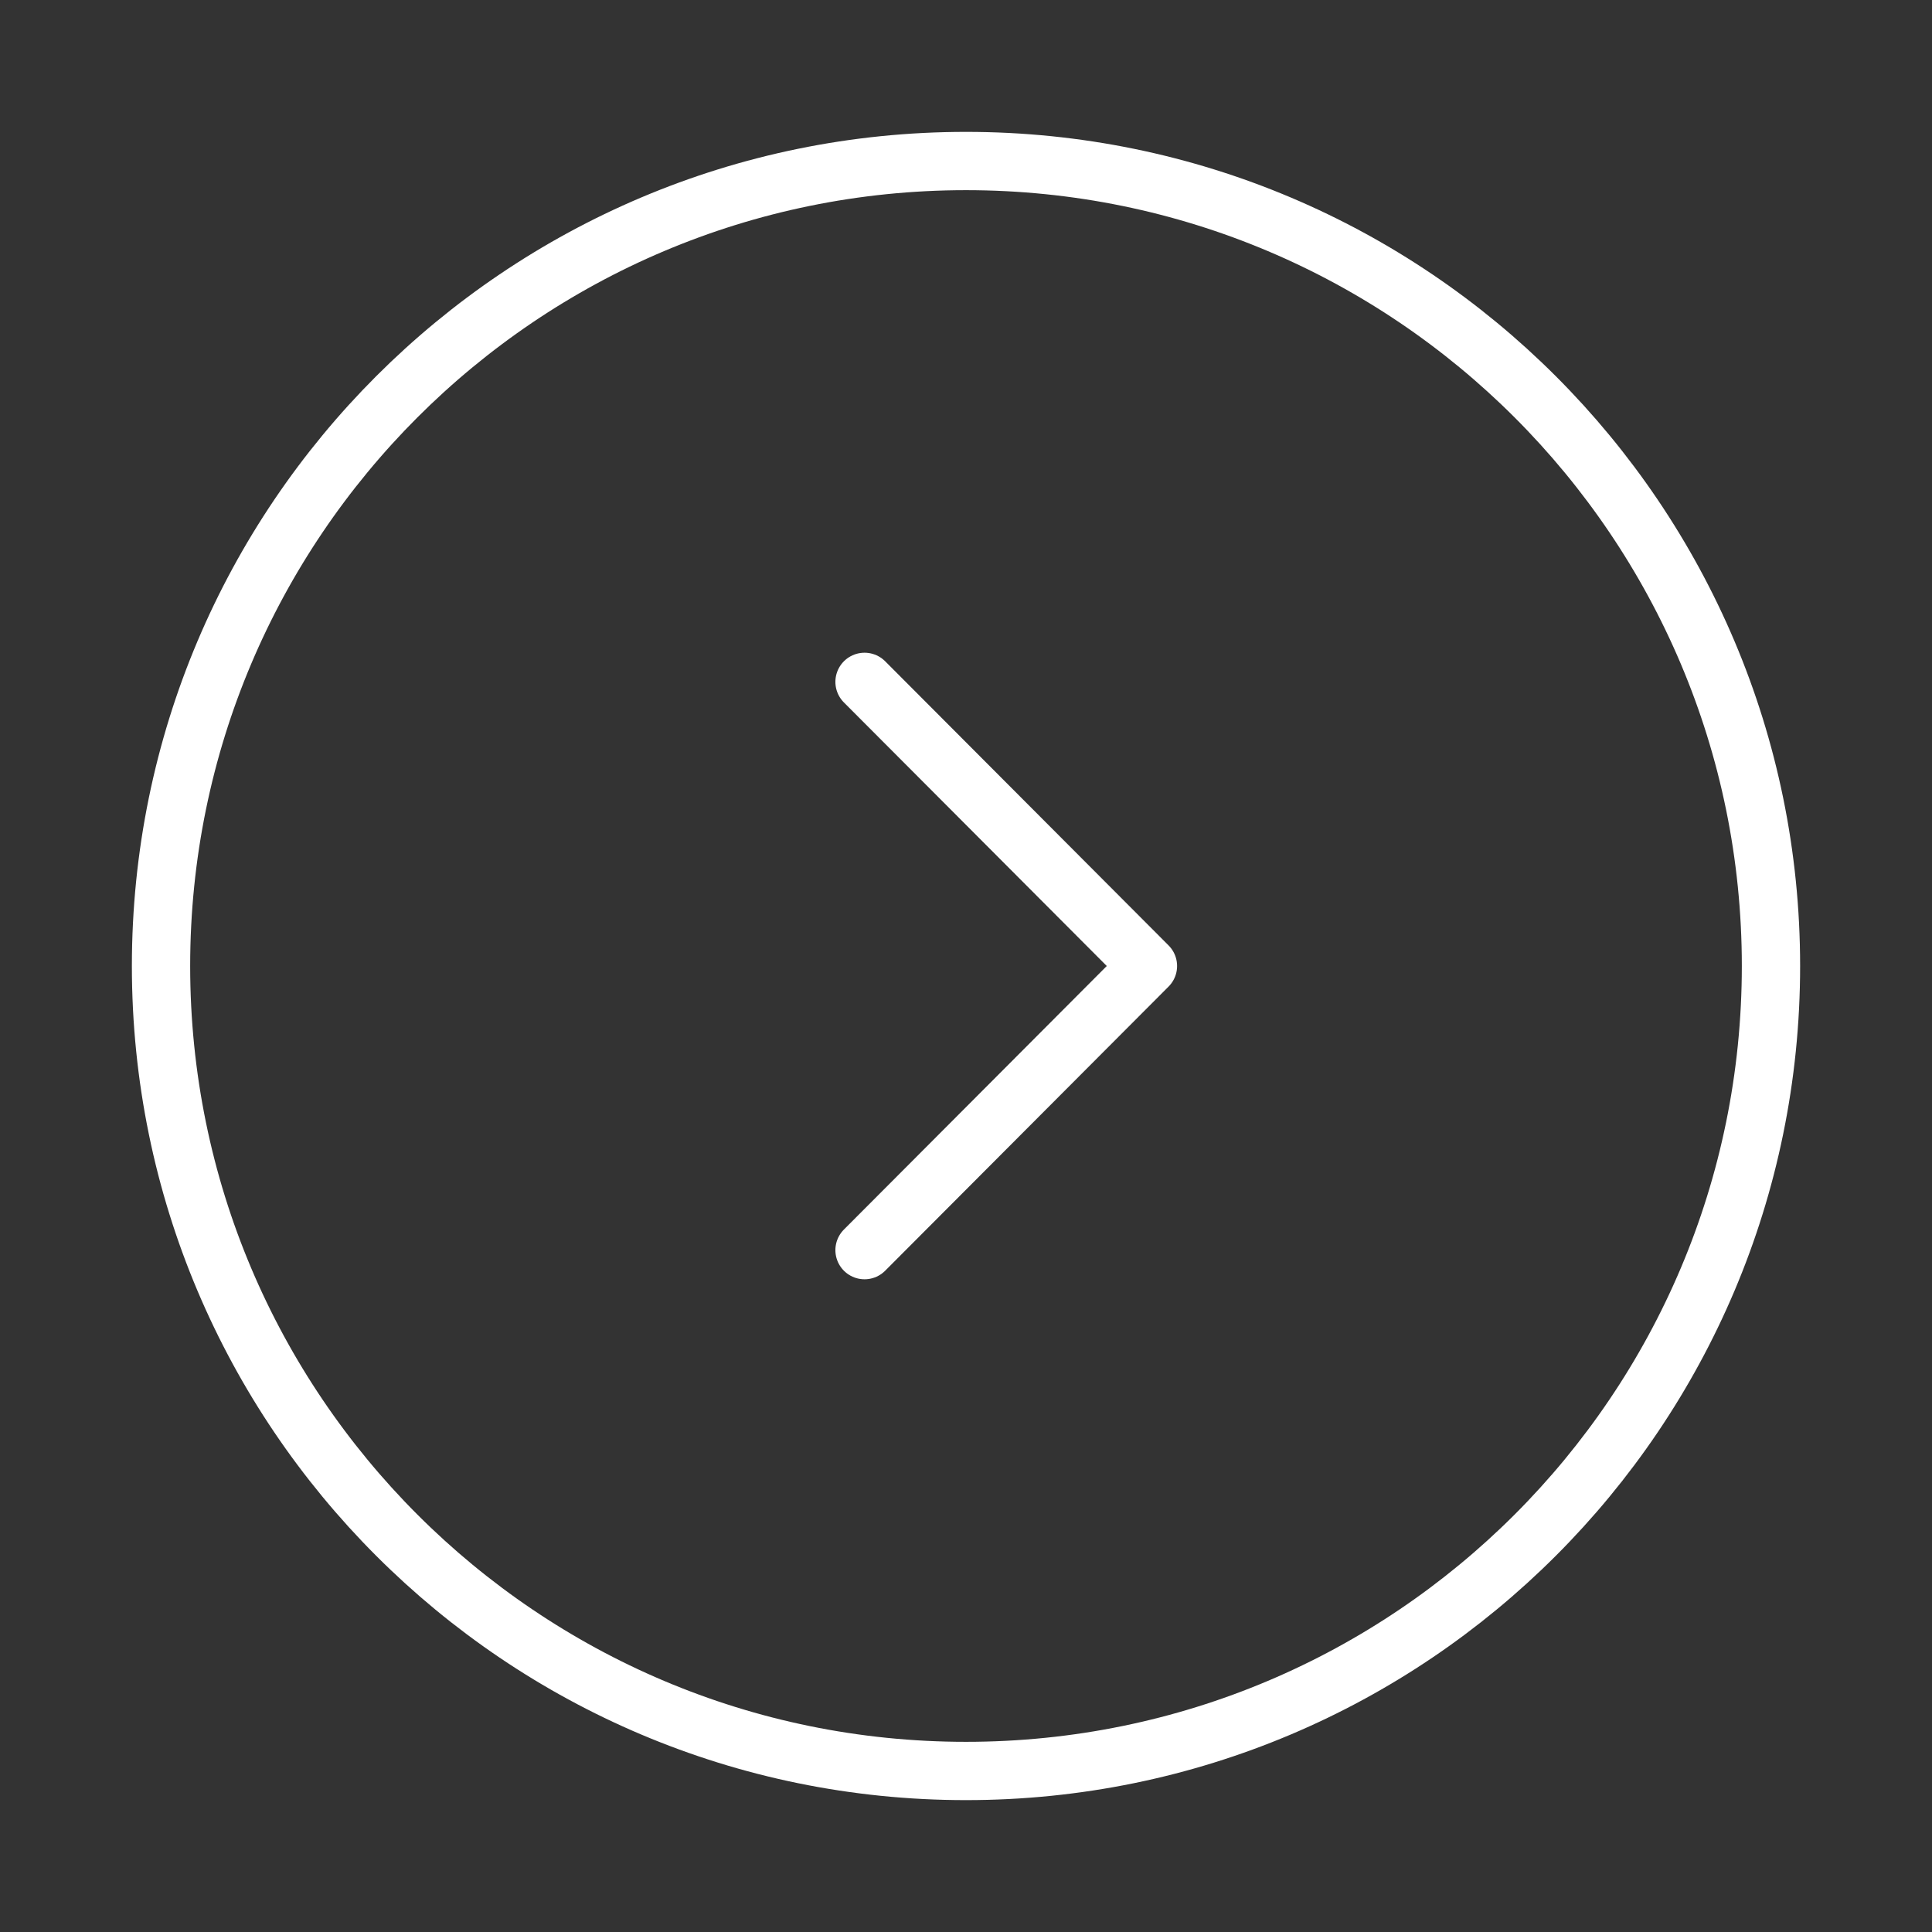 <svg width="29" height="29" viewBox="0 0 29 29" fill="none" xmlns="http://www.w3.org/2000/svg">
<rect x="0" y="0" width="29" height="29" fill="#333333" stroke="none"/>
<path d="M14.5 26.583C21.173 26.583 26.583 21.173 26.583 14.5C26.583 7.827 21.173 2.417 14.5 2.417C7.827 2.417 2.417 7.827 2.417 14.5C2.417 21.173 7.827 26.583 14.5 26.583Z" stroke="white" stroke-width="0.875" stroke-miterlimit="10" stroke-linecap="round" stroke-linejoin="round"/>
<path d="M12.977 18.765L17.231 14.5L12.977 10.235" stroke="white" stroke-width="0.875" stroke-linecap="round" stroke-linejoin="round"/>
</svg>
